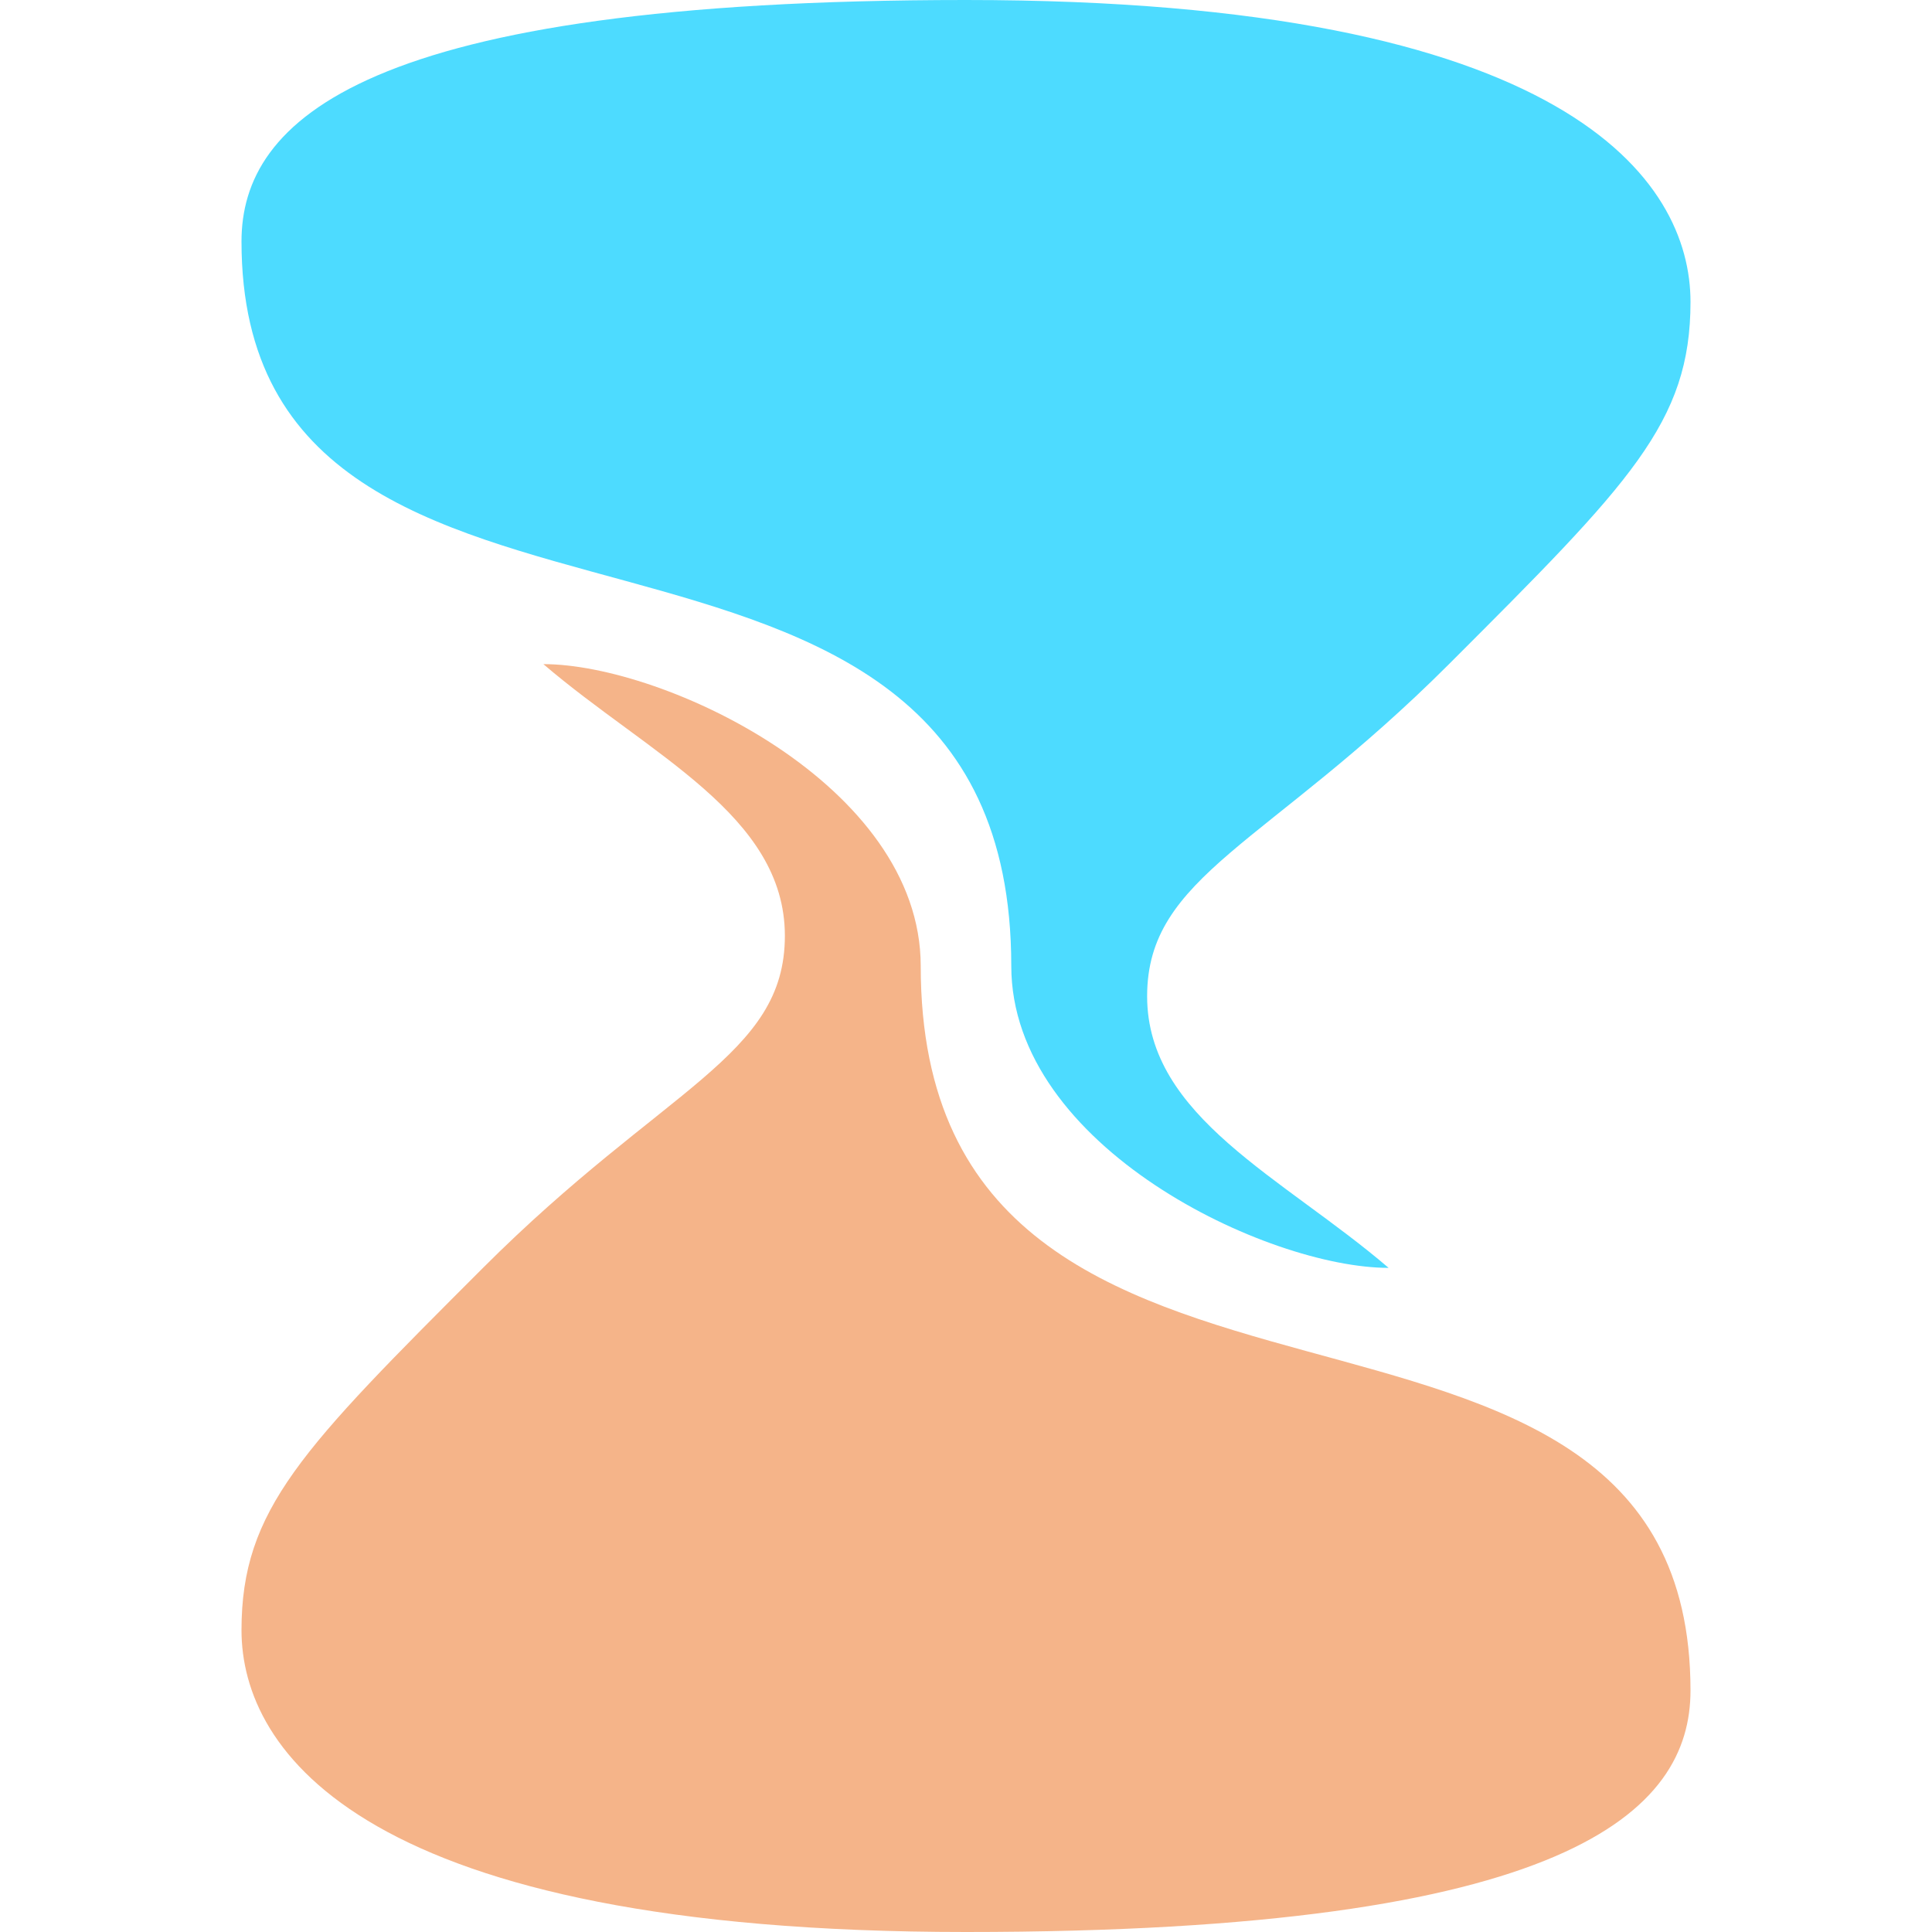 <?xml version="1.0" encoding="UTF-8" standalone="no"?>
<!-- Created with Inkscape (http://www.inkscape.org/) -->

<svg
   xmlns:dc="http://purl.org/dc/elements/1.1/"
   xmlns:cc="http://creativecommons.org/ns#"
   xmlns:rdf="http://www.w3.org/1999/02/22-rdf-syntax-ns#"
   xmlns:svg="http://www.w3.org/2000/svg"
   xmlns="http://www.w3.org/2000/svg"
   xmlns:xlink="http://www.w3.org/1999/xlink"
   xmlns:sodipodi="http://sodipodi.sourceforge.net/DTD/sodipodi-0.dtd"
   xmlns:inkscape="http://www.inkscape.org/namespaces/inkscape"
   width="256"
   height="256"
   id="svg2"
   version="1.1"
   inkscape:version="0.48.5 r10040"
   sodipodi:docname="latertime.svg"
   inkscape:export-filename="/home/stuart/Projects/latertime/laterti.me/client/latertime.png"
   inkscape:export-xdpi="90"
   inkscape:export-ydpi="90">
  <defs
     id="defs4">
    <path
       style="stroke:none"
       d="m 128,0 c 80,0 96,24 96,40 0,16 -8,24 -32,48 -24,24 -40,28 -40,44 0,16 18,24 32,36 -16,0 -50,-16 -50,-40 C 134,56 32,96 32,32 32,16 48,0 128,0 z"
       id="path2985"
       inkscape:connector-curvature="0"
       sodipodi:nodetypes="ssszcsss" />
  </defs>
  <sodipodi:namedview
     id="base"
     pagecolor="#ffffff"
     bordercolor="#666666"
     borderopacity="1.0"
     inkscape:pageopacity="0.0"
     inkscape:pageshadow="2"
     inkscape:zoom="3.0078125"
     inkscape:cx="128"
     inkscape:cy="128"
     inkscape:document-units="px"
     inkscape:current-layer="layer1"
     showgrid="false"
     fit-margin-top="0"
     fit-margin-left="0"
     fit-margin-right="0"
     fit-margin-bottom="0"
     inkscape:window-width="1680"
     inkscape:window-height="987"
     inkscape:window-x="-8"
     inkscape:window-y="-8"
     inkscape:window-maximized="1"
     inkscape:snap-bbox="true"
     inkscape:snap-grids="true">
    <inkscape:grid
       type="xygrid"
       id="grid2985"
       empspacing="4"
       visible="true"
       enabled="true"
       snapvisiblegridlinesonly="true"
       spacingx="2px"
       spacingy="2px"
       originx="-0.1px" />
  </sodipodi:namedview>
  <g
     inkscape:label="Layer 1"
     inkscape:groupmode="layer"
     id="layer1"
     style="display:inline;opacity:1">
    <use
       x="0"
       y="0"
       xlink:href="#path2985"
       id="use2989"
       style="fill:#4ddbff;fill-opacity:1"
       height="1052.362"
       width="744.094" />
    <use
       x="0"
       y="0"
       xlink:href="#path2985"
       id="use2991"
       width="744.094"
       height="1052.362"
       transform="matrix(-1,0,0,-1,256,256)"
       style="fill:#f5b489;fill-opacity:1" />
  </g>
</svg>

